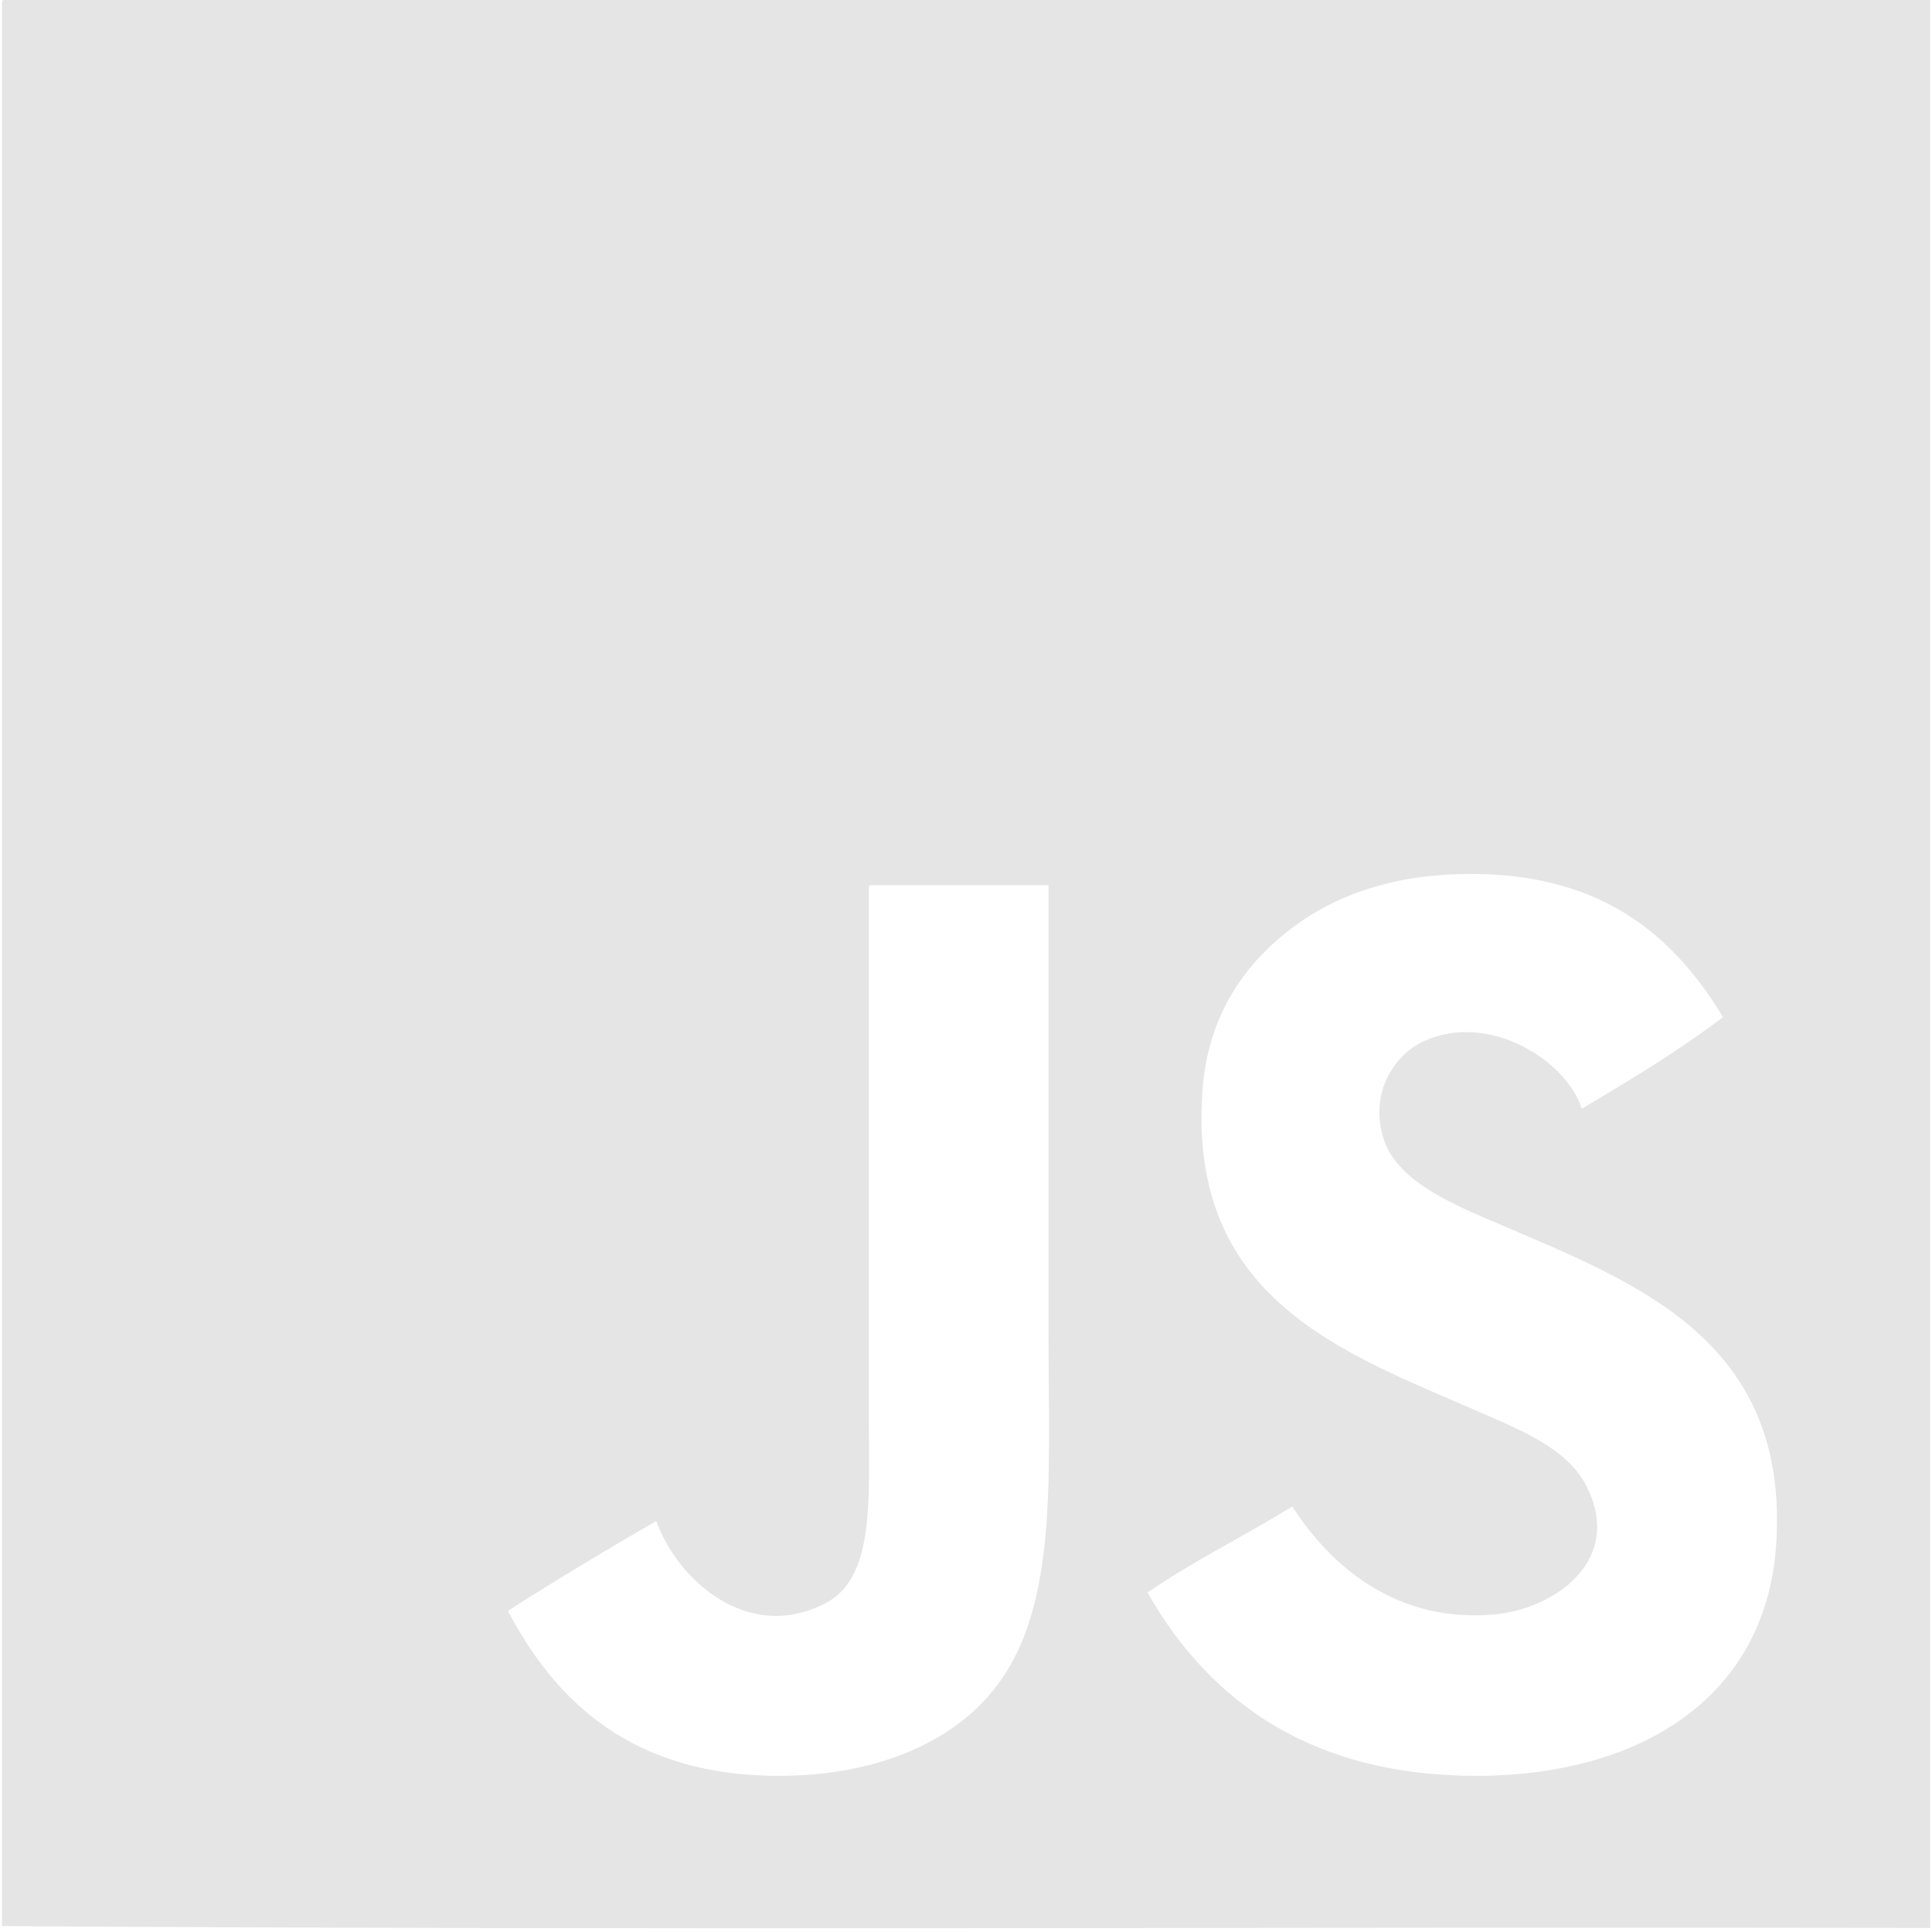 <svg width="30" height="30" viewBox="0 0 30 30" fill="none" xmlns="http://www.w3.org/2000/svg">
<g clip-path="url(#clip0_86_48)">
<path fill-rule="evenodd" clip-rule="evenodd" d="M0.059 0C0.026 0.005 0.028 0.045 0.031 0.085C0.031 10.027 0.031 19.967 0.031 29.908C9.954 29.975 20 29.918 29.971 29.937C29.971 19.958 29.971 9.979 29.971 0C20 0 10.029 0 0.059 0ZM15.228 26.465C14.535 27.163 13.442 27.575 12.098 27.575C9.892 27.575 8.667 26.5 7.886 25.013C8.638 24.533 9.407 24.069 10.191 23.619C10.511 24.513 11.591 25.519 12.809 24.9C13.582 24.507 13.492 23.317 13.492 22.026C13.492 19.343 13.492 16.25 13.492 13.83C13.49 13.79 13.487 13.749 13.521 13.745C14.441 13.745 15.361 13.745 16.281 13.745C16.281 15.9 16.281 18.338 16.281 20.631C16.281 23.127 16.46 25.224 15.228 26.465ZM27.58 23.989C27.423 26.326 25.515 27.567 22.941 27.575C20.418 27.582 18.803 26.46 17.818 24.729C18.526 24.241 19.328 23.849 20.067 23.392C20.657 24.315 21.68 25.203 23.197 25.07C24.142 24.988 25.239 24.218 24.62 23.05C24.32 22.484 23.594 22.196 22.941 21.912C20.87 21.008 18.439 20.179 18.672 16.932C18.75 15.847 19.249 15.085 19.896 14.541C20.558 13.985 21.446 13.612 22.628 13.574C24.774 13.505 25.951 14.46 26.755 15.794C26.071 16.315 25.318 16.767 24.563 17.216C24.315 16.455 23.119 15.713 22.116 16.164C21.659 16.368 21.249 16.97 21.49 17.7C21.704 18.351 22.579 18.708 23.282 19.009C25.413 19.921 27.793 20.812 27.58 23.989Z" fill="#E5E5E5"/>
</g>
<defs>
<clipPath id="clip0_86_48">
<rect width="30" height="29.941" fill="white"/>
</clipPath>
</defs>
</svg>
